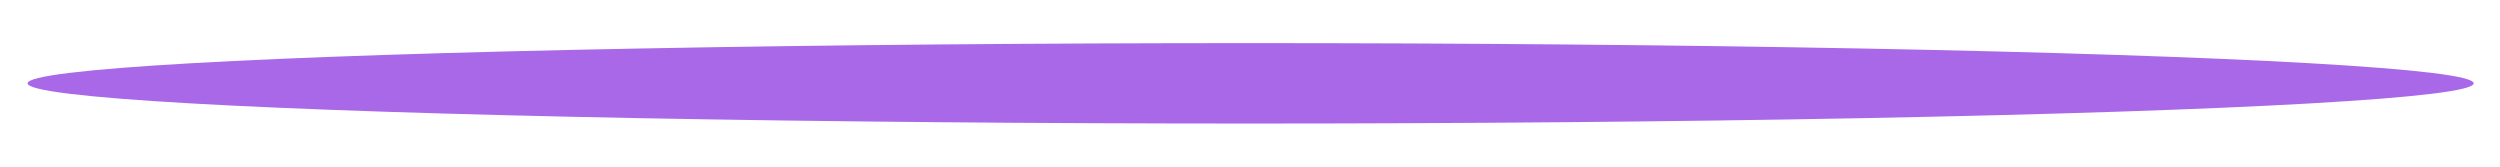 <?xml version="1.0" encoding="UTF-8" standalone="no"?>
<!-- Created with Inkscape (http://www.inkscape.org/) -->

<svg
   xmlns:osb="http://www.openswatchbook.org/uri/2009/osb"
   xmlns:dc="http://purl.org/dc/elements/1.1/"
   xmlns:cc="http://creativecommons.org/ns#"
   xmlns:rdf="http://www.w3.org/1999/02/22-rdf-syntax-ns#"
   xmlns:svg="http://www.w3.org/2000/svg"
   xmlns="http://www.w3.org/2000/svg"
   xmlns:sodipodi="http://sodipodi.sourceforge.net/DTD/sodipodi-0.dtd"
   xmlns:inkscape="http://www.inkscape.org/namespaces/inkscape"
   width="180"
   height="12"
   viewBox="0 0 180 12"
   version="1.1"
   id="SVGRoot"
   inkscape:version="0.92.2 5c3e80d, 2017-08-06"
   sodipodi:docname="followpoint-0@2x.svg">
  <sodipodi:namedview
     id="base"
     pagecolor="#ffffff"
     bordercolor="#666666"
     borderopacity="1.0"
     inkscape:pageopacity="0.0"
     inkscape:pageshadow="2"
     inkscape:zoom="2.9755245"
     inkscape:cx="133.56046"
     inkscape:cy="-15.327778"
     inkscape:document-units="px"
     inkscape:current-layer="layer1"
     showgrid="false"
     inkscape:window-width="1920"
     inkscape:window-height="1052"
     inkscape:window-x="0"
     inkscape:window-y="28"
     inkscape:window-maximized="1"
     inkscape:pagecheckerboard="true" />
  <defs
     id="defs3680">
    <linearGradient
       id="linearGradient6995"
       osb:paint="solid">
      <stop
         style="stop-color:#000000;stop-opacity:1;"
         offset="0"
         id="stop6993" />
    </linearGradient>
    <marker
       inkscape:stockid="Arrow1Lstart"
       orient="auto"
       refY="0"
       refX="0"
       id="Arrow1Lstart"
       style="overflow:visible"
       inkscape:isstock="true">
      <path
         id="path4509"
         d="M 0,0 5,-5 -12.5,0 5,5 Z"
         style="fill:#000000;fill-opacity:1;fill-rule:evenodd;stroke:#000000;stroke-width:1pt;stroke-opacity:1"
         transform="matrix(0.8,0,0,0.8,10,0)"
         inkscape:connector-curvature="0" />
    </marker>
    <filter
       inkscape:collect="always"
       style="color-interpolation-filters:sRGB"
       id="filter4814"
       x="-0.011"
       width="1.022"
       y="-0.454"
       height="1.908">
      <feGaussianBlur
         inkscape:collect="always"
         stdDeviation="1.096"
         id="feGaussianBlur4816" />
    </filter>
  </defs>
  <g
     id="layer1"
     inkscape:groupmode="layer"
     inkscape:label="レイヤー 1">
    <ellipse
       id="circle8539"
       cx="128"
       cy="6"
       style="fill:#a868e8;fill-opacity:1;stroke:none;stroke-width:14.313;stroke-linecap:butt;stroke-linejoin:bevel;stroke-miterlimit:4;stroke-dasharray:none;stroke-dashoffset:0;stroke-opacity:0.667;paint-order:normal;filter:url(#filter4814)"
       rx="118.841"
       ry="2.895"
       transform="matrix(0.741,0,0,1,-4.803,0)" />
  </g>
</svg>

